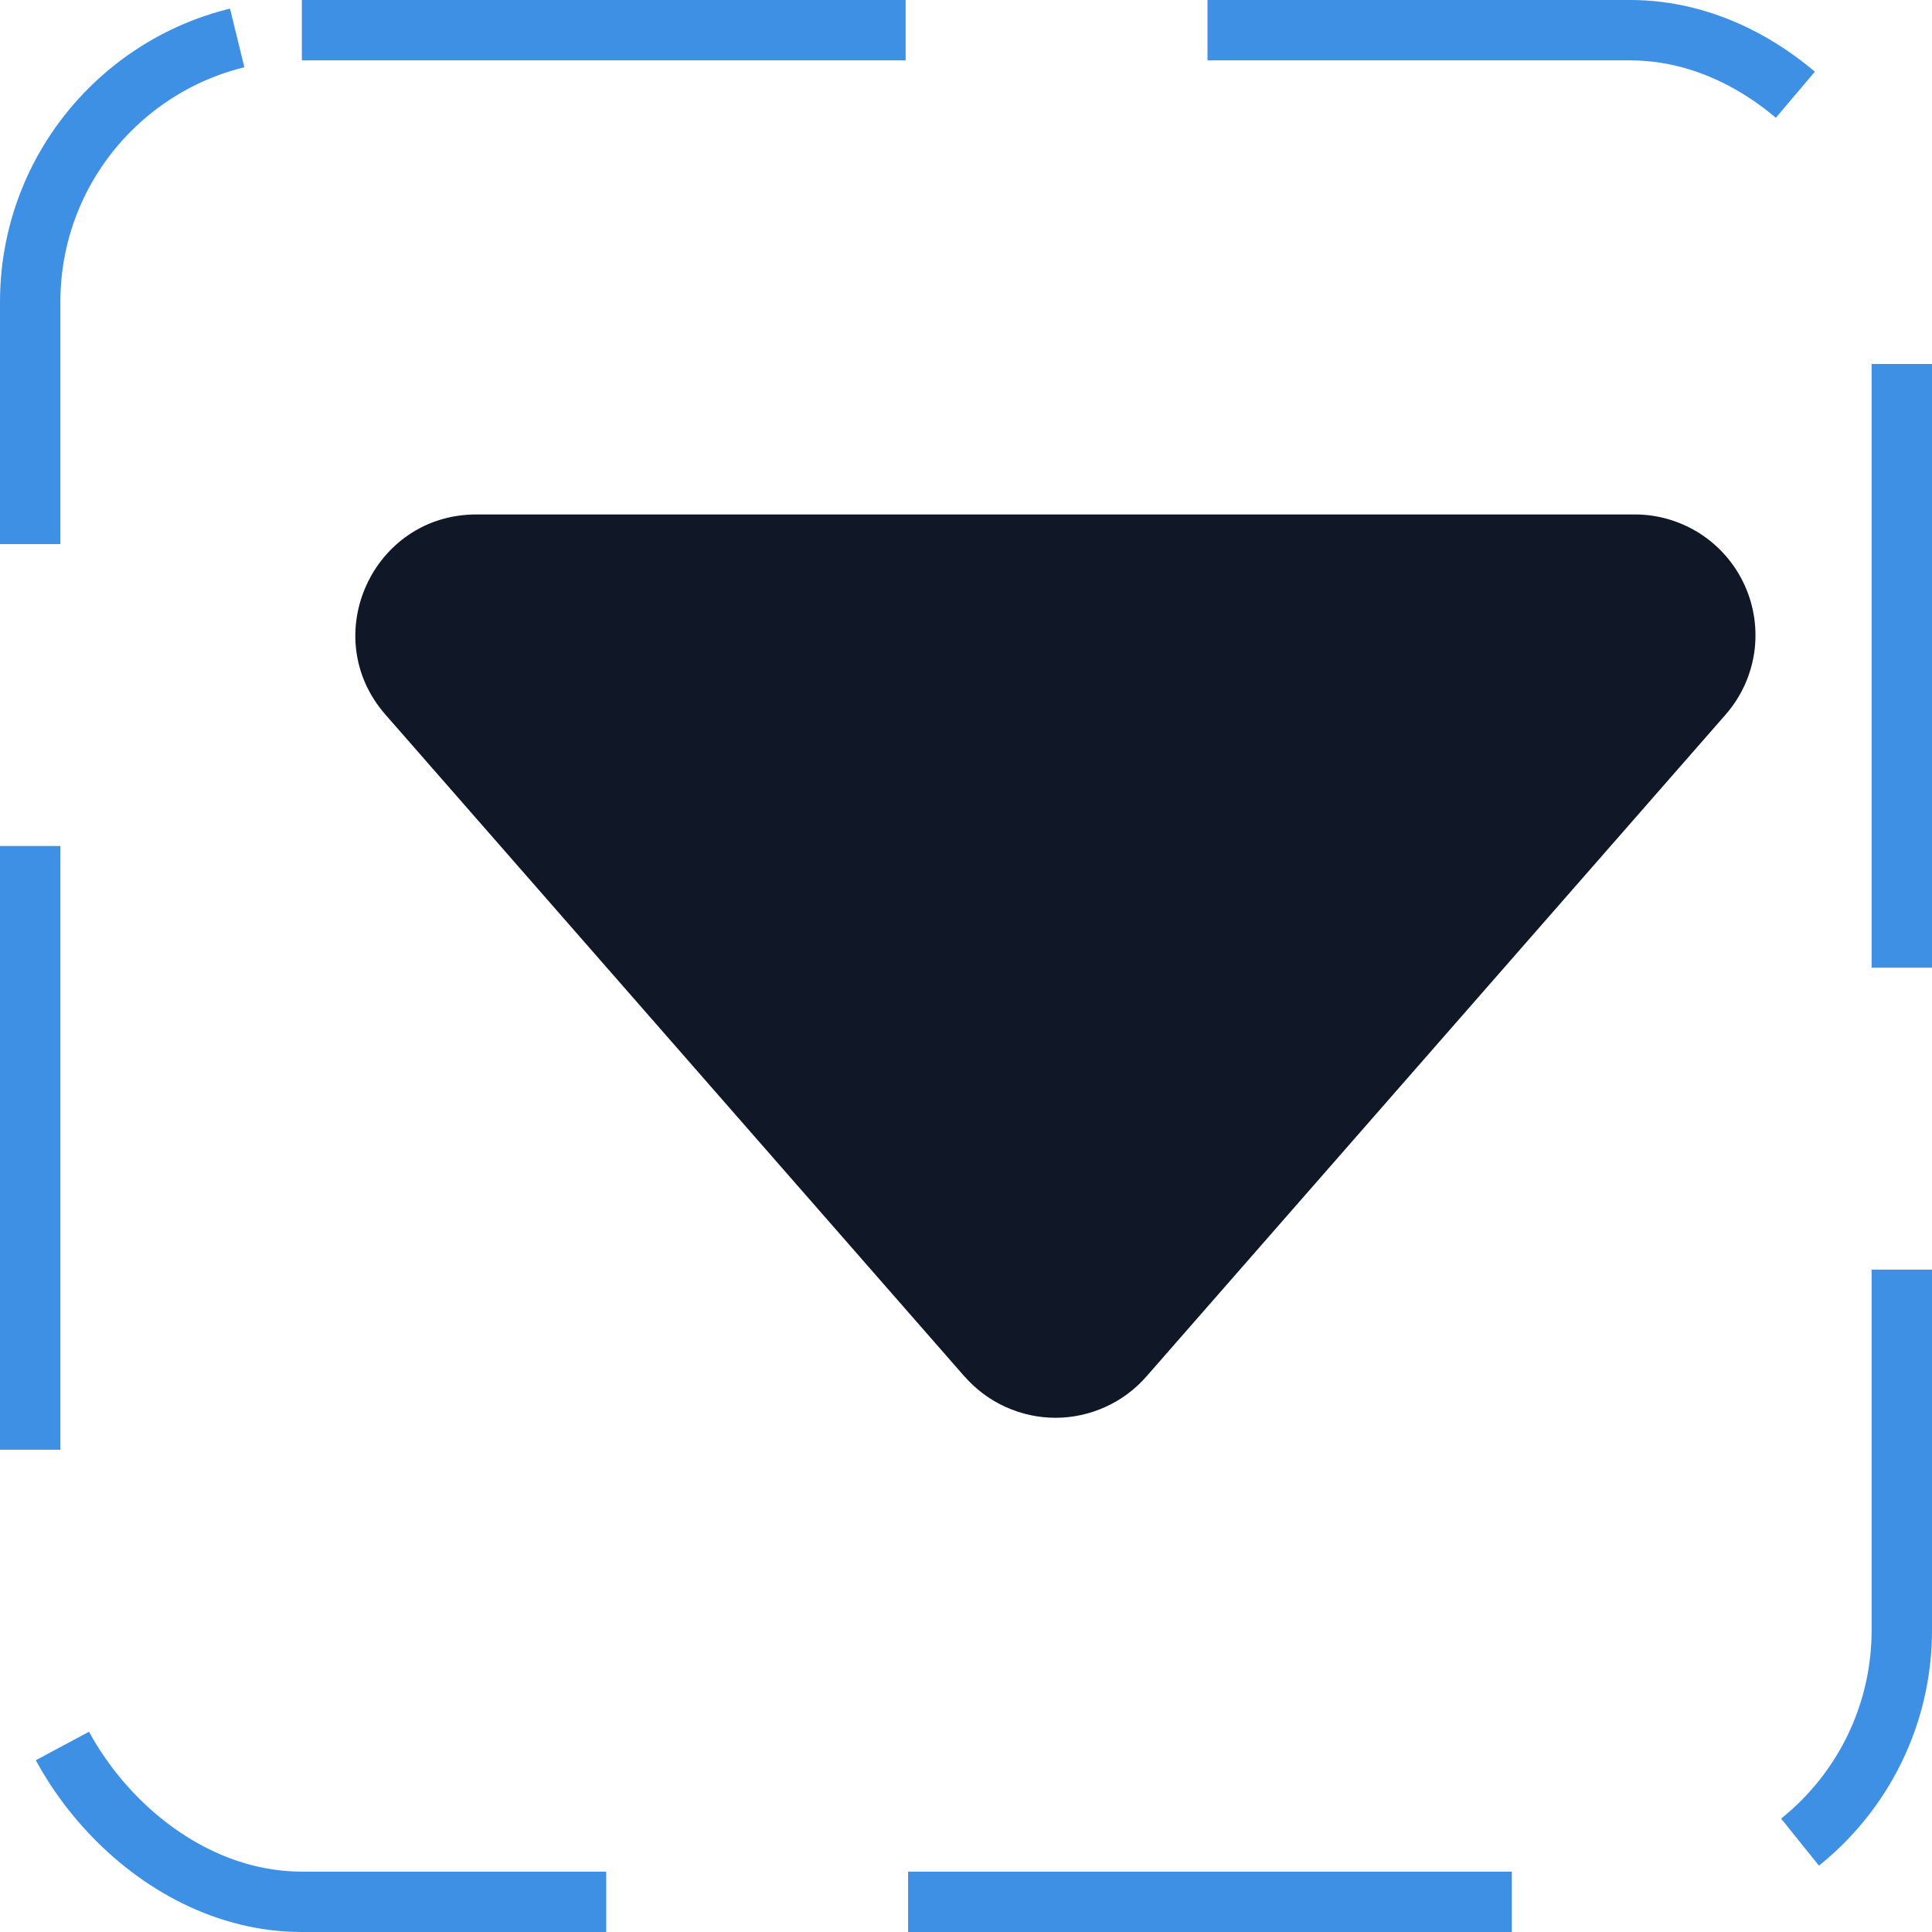 <svg width="32" height="32" viewBox="0 0 32 32" fill="none" xmlns="http://www.w3.org/2000/svg"><g id="Icon-CaretDown"><g clip-path="url(#clip0_4_2915)"><g id="size=md (32px)"><path id="Vector" d="M15.976 22.8L6.384 11.836C5.252 10.544 6.172 8.521 7.89 8.521L27.074 8.521C27.459 8.52 27.835 8.631 28.159 8.839C28.482 9.047 28.738 9.344 28.897 9.694C29.056 10.044 29.111 10.432 29.055 10.813C28.998 11.193 28.834 11.549 28.58 11.838L18.988 22.799C18.801 23.013 18.569 23.186 18.309 23.303C18.05 23.421 17.768 23.483 17.482 23.483C17.197 23.483 16.915 23.421 16.655 23.303C16.396 23.186 16.164 23.013 15.976 22.799V22.8Z" fill="#101828"/></g></g><rect x="0.5" y="0.5" width="31" height="31" rx="4.5" stroke="#3D90E3" stroke-dasharray="10 5"/></g><defs><clipPath id="clip0_4_2915"><rect width="32" height="32" rx="5" fill="white"/></clipPath></defs></svg>